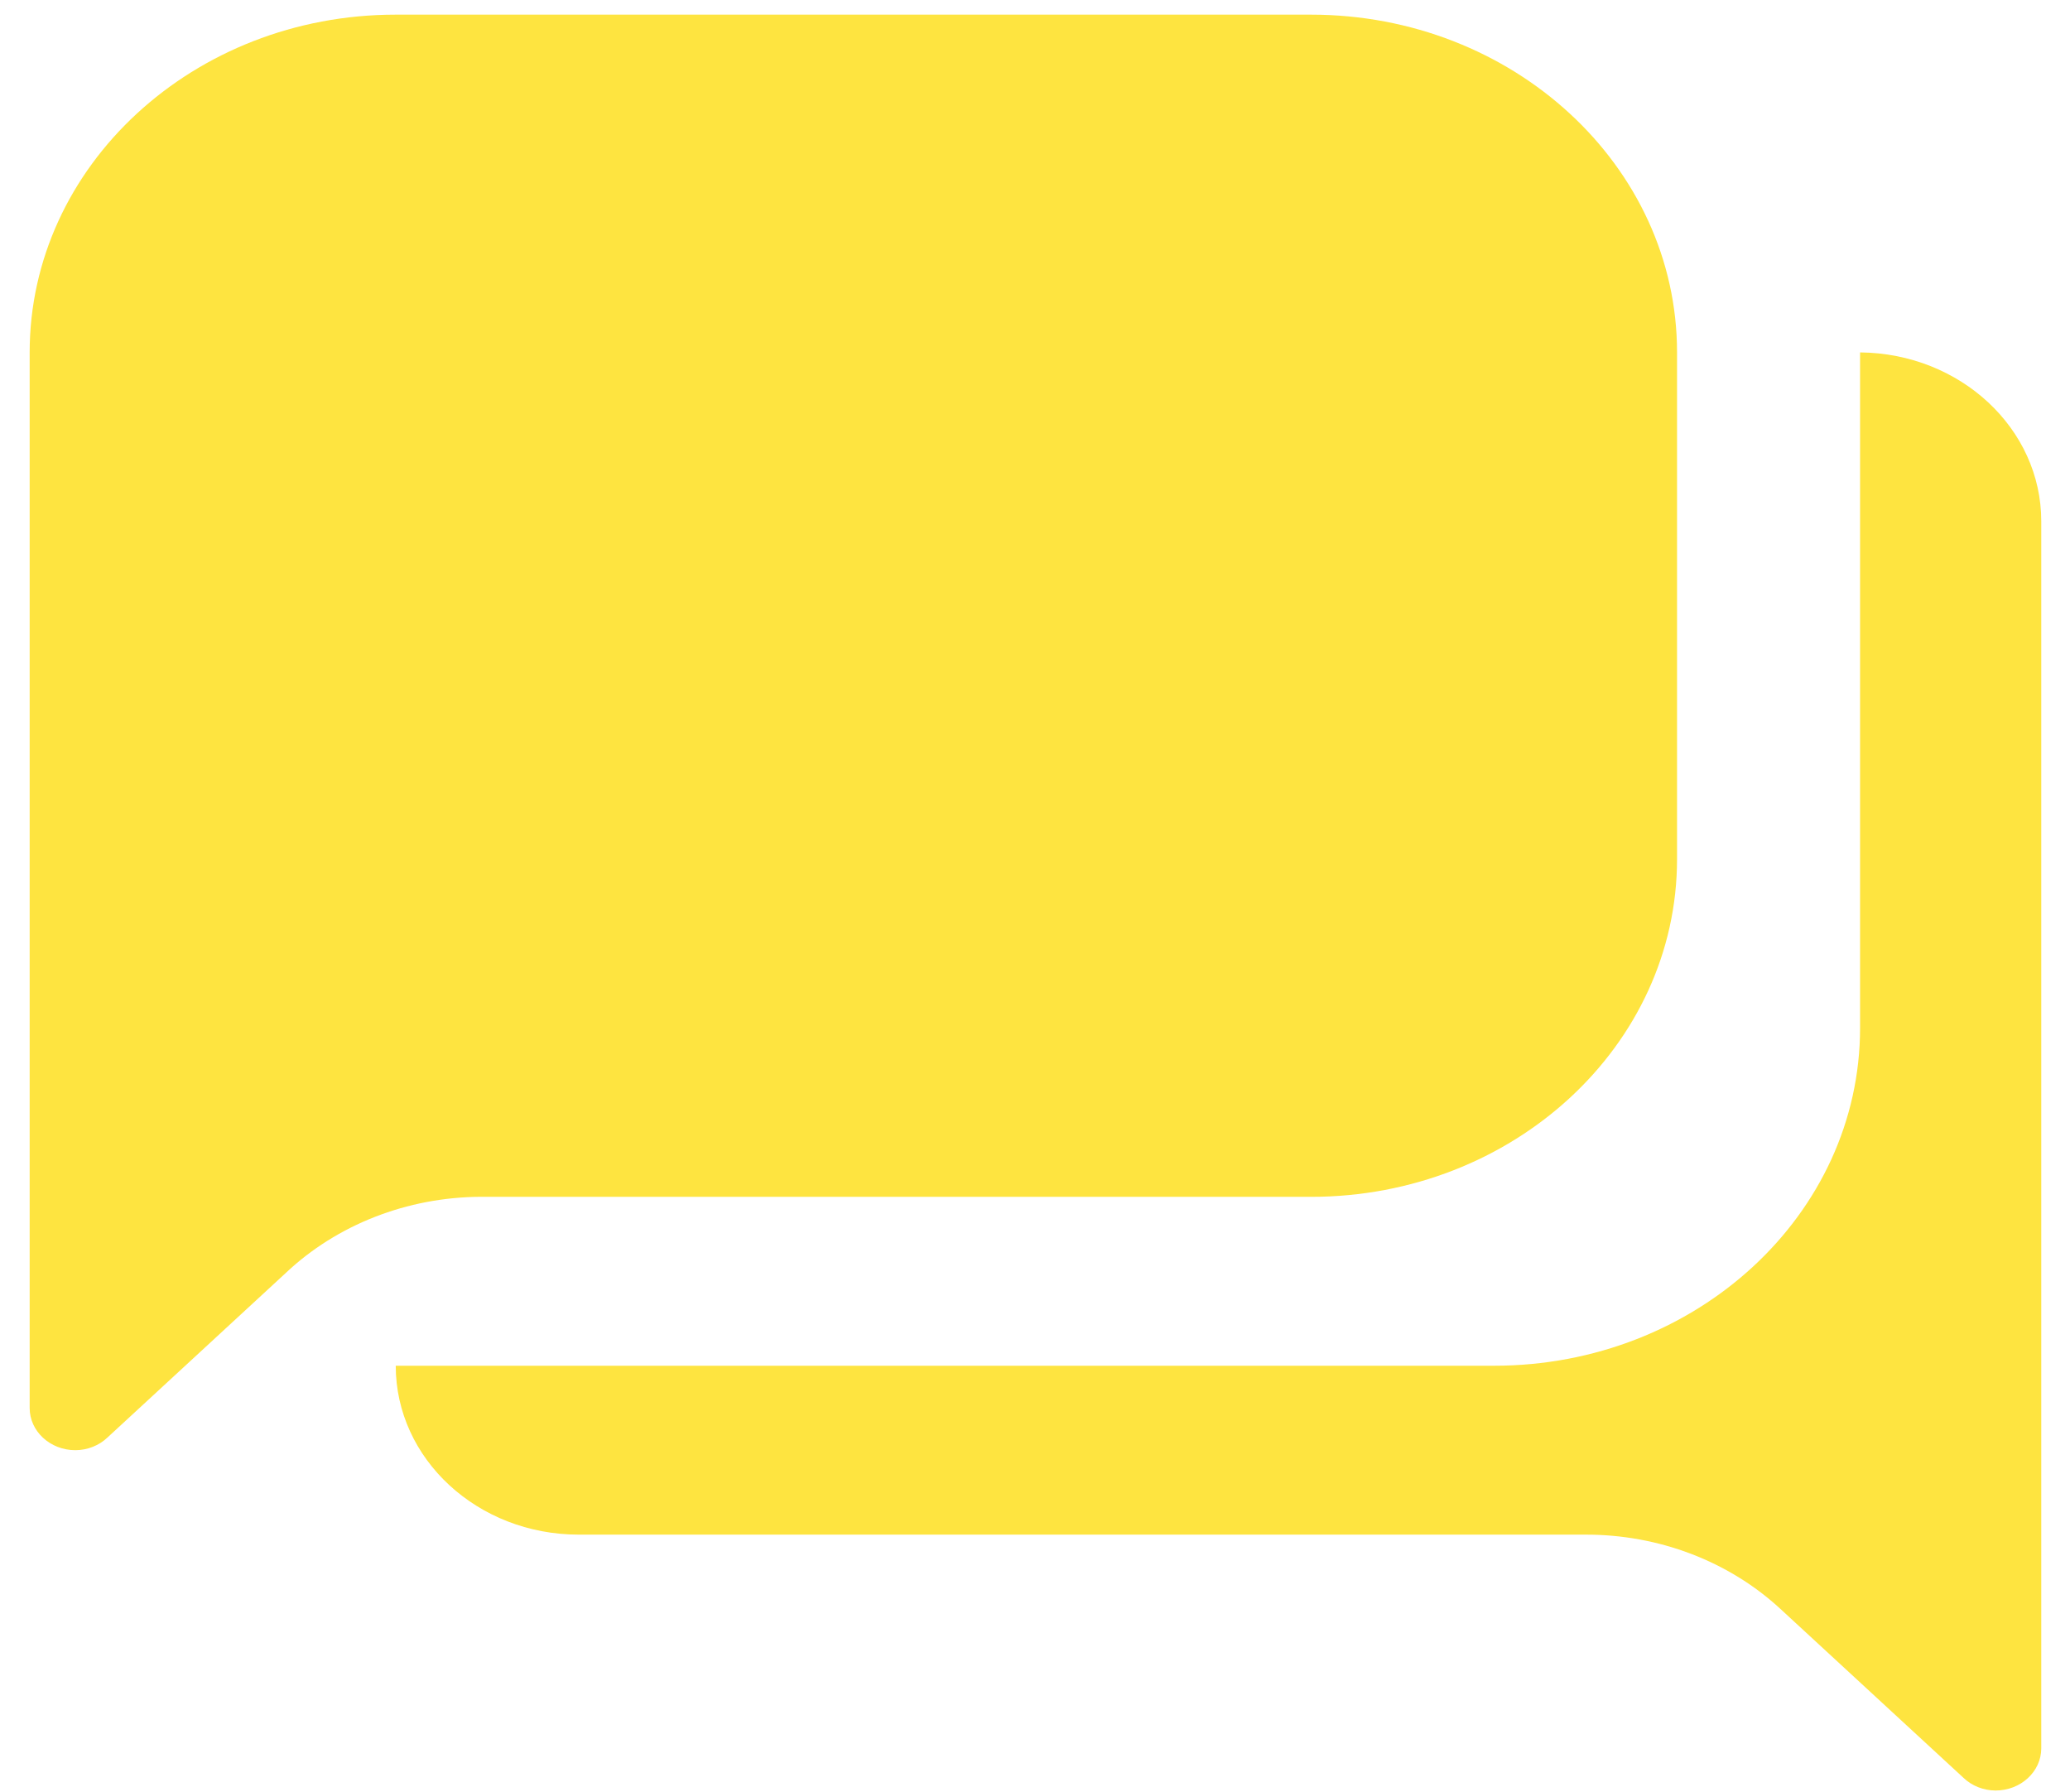<svg width="67" height="58" viewBox="0 0 67 58" fill="none" xmlns="http://www.w3.org/2000/svg">
<path d="M42.431 38.734C48.975 38.734 54.281 33.84 54.281 27.803V11.405C54.281 5.368 48.975 0.474 42.431 0.474H12.809C6.265 0.474 0.96 5.368 0.96 11.405V45.567C0.96 46.321 1.623 46.933 2.441 46.933C2.832 46.931 3.206 46.783 3.478 46.523L9.402 41.057C11.103 39.529 13.397 38.693 15.771 38.734H42.431ZM60.205 11.405V33.269C60.205 39.306 54.9 44.2 48.356 44.2H12.809C12.809 47.219 15.461 49.666 18.733 49.666H51.318C53.685 49.661 55.956 50.526 57.628 52.071L63.553 57.537C63.824 57.797 64.198 57.945 64.589 57.947C65.407 57.947 66.07 57.335 66.07 56.58V16.871C66.071 13.874 63.454 11.435 60.205 11.405Z" fill="#FEE440"/>
</svg>
